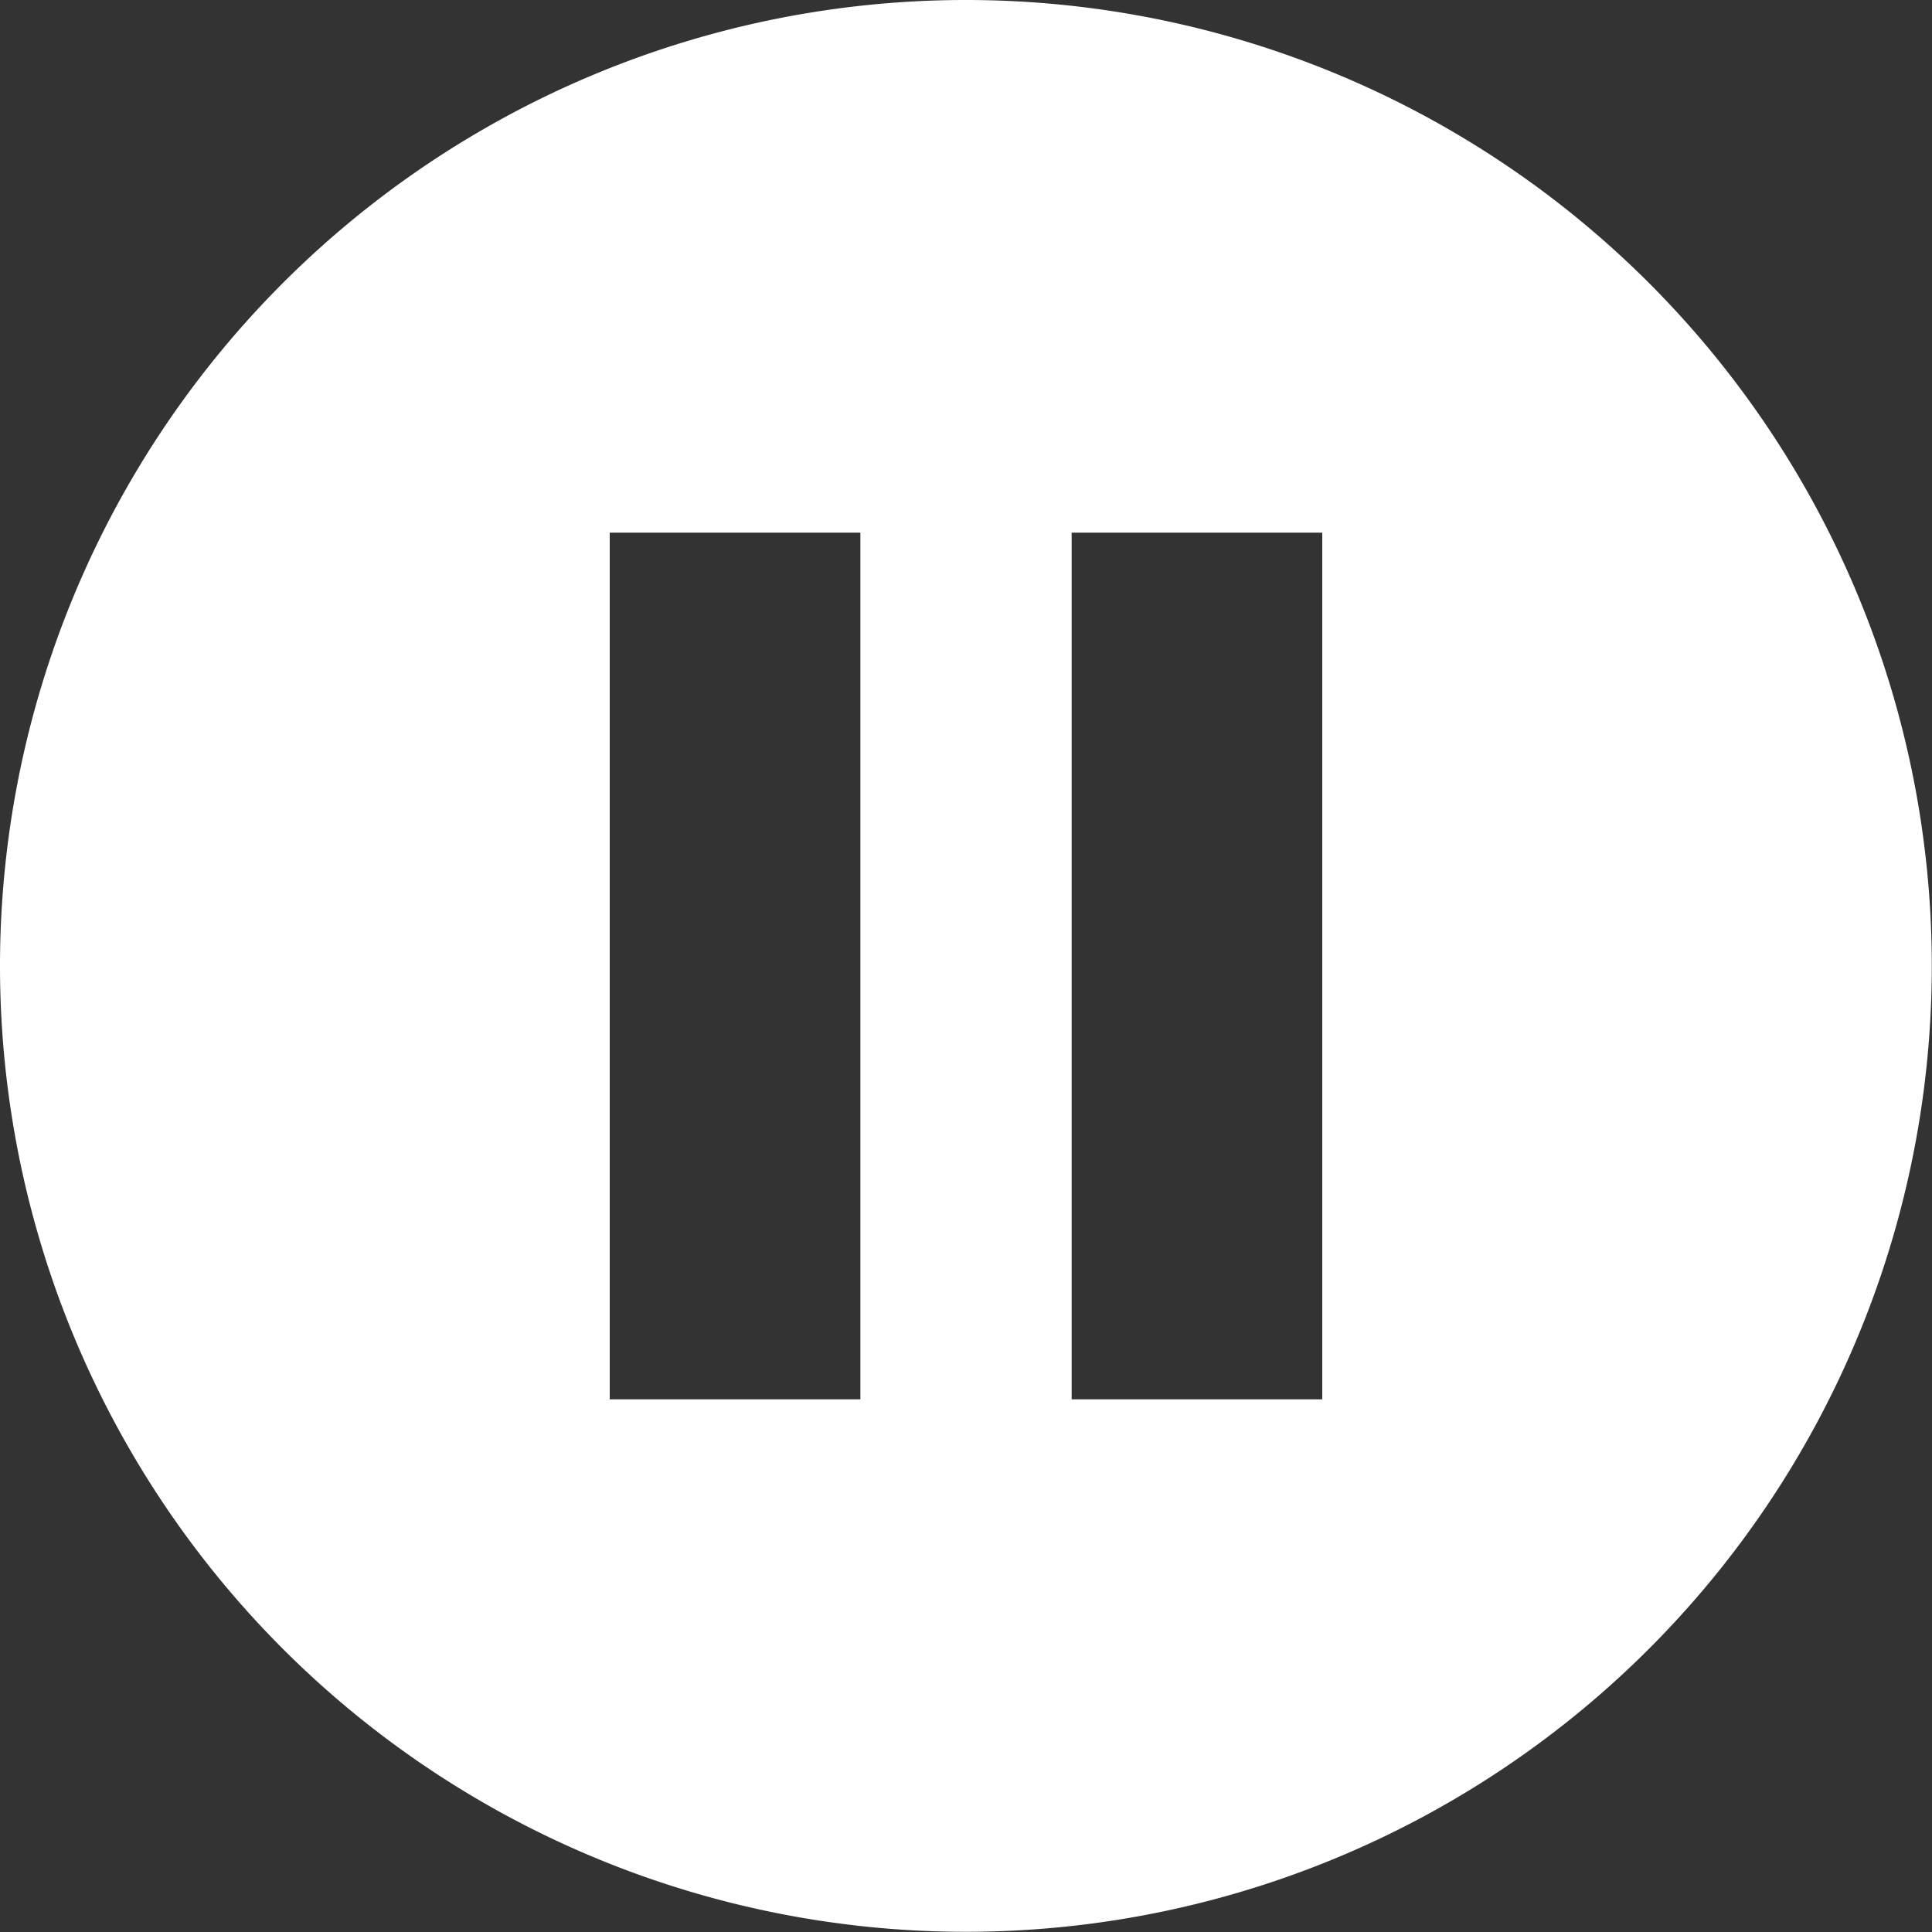 <svg id="pause-round" xmlns="http://www.w3.org/2000/svg" width="95.21" height="95.21" viewBox="0 0 95.21 95.21">
  <rect x="0" y="0" width="95.21" height="95.21" fill="#333333" stroke="none"/>
  <path id="Path_6" data-name="Path 6" d="M47.6,0A47.6,47.6,0,1,1,0,47.6,47.607,47.607,0,0,1,47.6,0Zm5.207,26.251H65.162V68.959H52.812V26.251Zm-22.764,0H42.4V68.959H30.048V26.251Z" fill="#fff" fill-rule="evenodd"/>
</svg>

